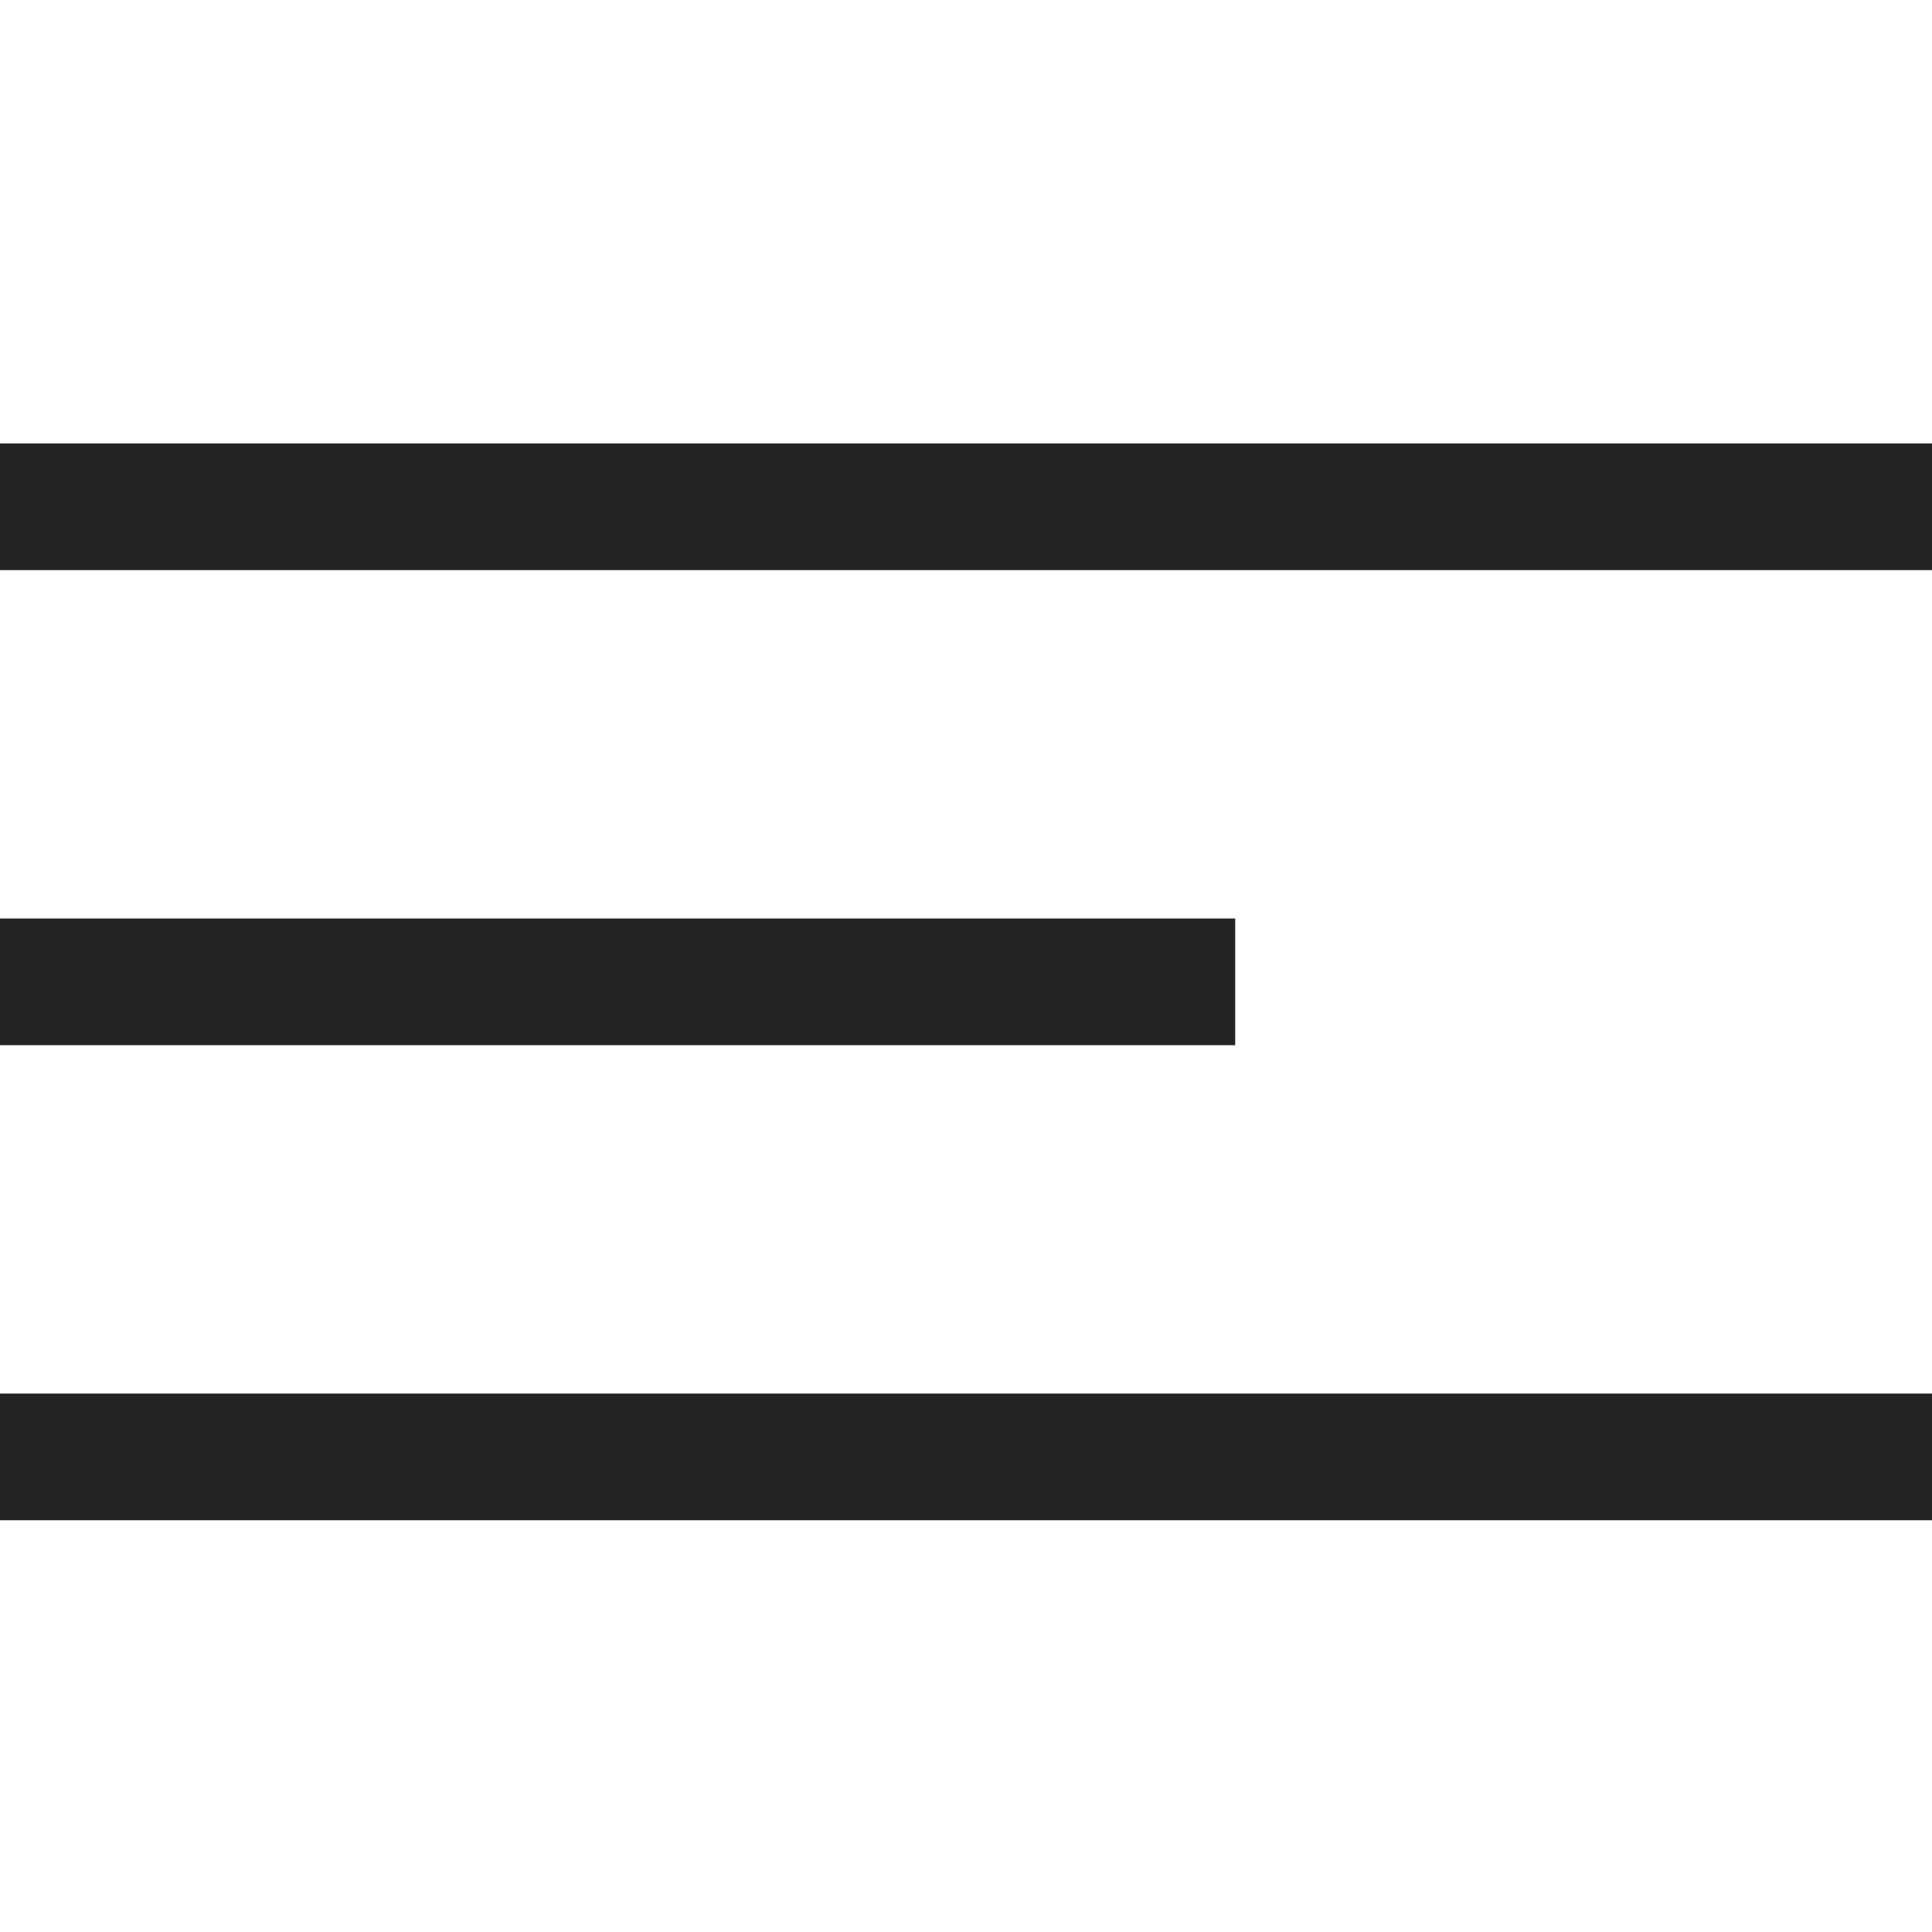 <svg width="61px" height="61px" viewBox="0 0 61 61" xmlns="http://www.w3.org/2000/svg">
    <title>
        align-left-l
    </title>
    <path d="M0 48v-4h61v4H0zm0-30v-4h61v4H0zm0 15v-4h39v4H0z" fill="#232323"/>
</svg>
